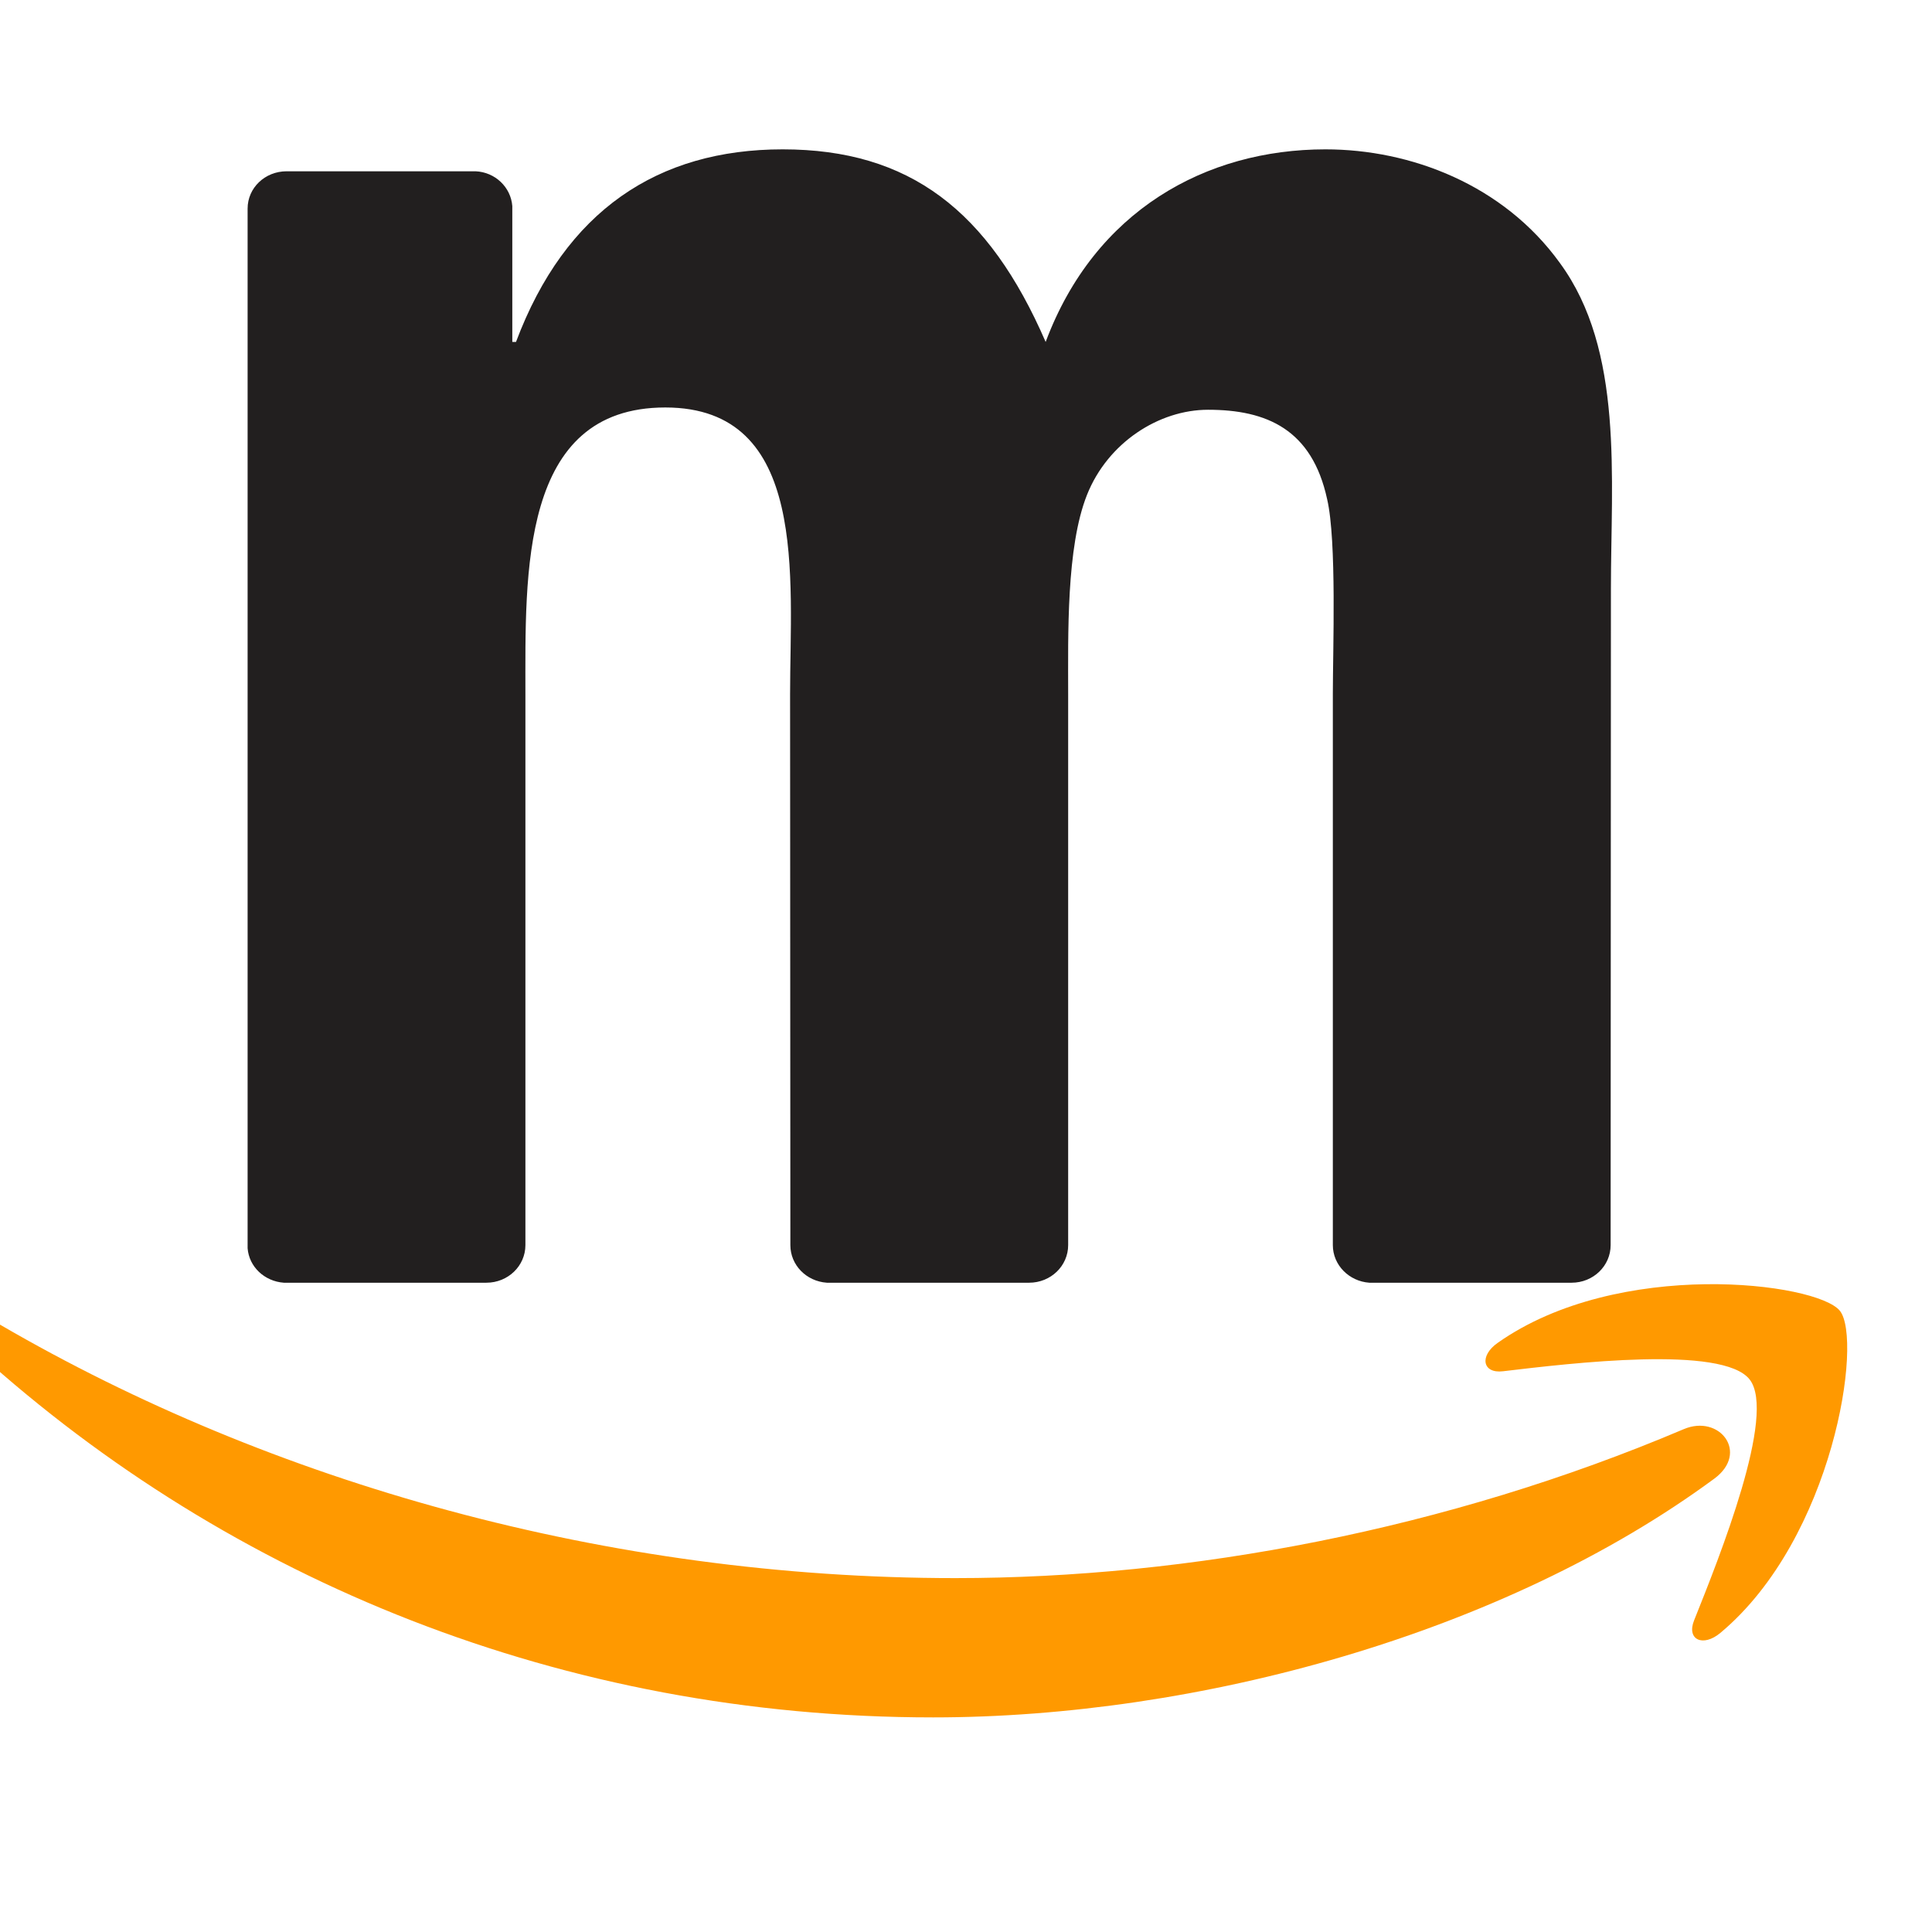 <?xml version="1.0" encoding="UTF-8" standalone="no" ?>
<!DOCTYPE svg PUBLIC "-//W3C//DTD SVG 1.1//EN" "http://www.w3.org/Graphics/SVG/1.1/DTD/svg11.dtd">
<svg xmlns="http://www.w3.org/2000/svg" xmlns:xlink="http://www.w3.org/1999/xlink" version="1.1" width="16" height="16" viewBox="0 0 16 16" xml:space="preserve">
<desc>Created with Fabric.js 4.6.0</desc>
<defs>
</defs>
<g transform="matrix(0.05 0 0 0.05 7.04 12.58)" id="K15yCmFVXFq2wsPtppMDp"  >
<path style="stroke: none; stroke-width: 1; stroke-dasharray: none; stroke-linecap: butt; stroke-dashoffset: 0; stroke-linejoin: miter; stroke-miterlimit: 4; fill: rgb(255,153,0); fill-rule: nonzero; opacity: 1;" vector-effect="non-scaling-stroke"  transform=" translate(-230.84, -148.89)" d="M 374.006 142.184 C 339.007 167.981 288.277 181.745 244.6 181.745 C 183.358 181.745 128.224 159.094 86.513 121.42 C 83.235 118.458 86.172 114.42 90.104 116.727 C 135.119 142.918 190.777 158.674 248.27 158.674 C 287.045 158.674 329.7 150.652 368.92 134.004 C 374.845 131.488 379.8 137.884 374.006 142.184" stroke-linecap="round" />
</g>
<g transform="matrix(0.05 0 0 0.05 13.8 12.11)" id="zv01XJwqQBBBM7yhSjjIY"  >
<path style="stroke: none; stroke-width: 1; stroke-dasharray: none; stroke-linecap: butt; stroke-dashoffset: 0; stroke-linejoin: miter; stroke-miterlimit: 4; fill: rgb(255,153,0); fill-rule: nonzero; opacity: 1;" vector-effect="non-scaling-stroke"  transform=" translate(-374.76, -139.25)" d="M 388.557 125.536 C 384.1 119.821 358.984 122.836 347.711 124.173 C 344.277 124.593 343.752 121.604 346.846 119.454 C 366.849 105.376 399.673 109.439 403.5 114.158 C 407.328 118.903 402.504 151.806 383.707 167.51 C 380.823 169.921 378.07 168.637 379.355 165.438 C 383.576 154.899 393.04 131.278 388.557 125.536" stroke-linecap="round" />
</g>
<g transform="matrix(0.09 0 0 0.09 7.7 5.93)" id="eHMpjSu9H9VpON0s_YKoU"  >
<path style="stroke: none; stroke-width: 1; stroke-dasharray: none; stroke-linecap: butt; stroke-dashoffset: 0; stroke-linejoin: miter; stroke-miterlimit: 4; fill: rgb(34,31,31); fill-rule: nonzero; opacity: 1;" vector-effect="non-scaling-stroke"  transform=" translate(-165.8, -53.31)" d="M 124.999 105.454 L 106.359 105.454 C 104.576 105.323 103.16 103.986 103.029 102.282 L 103.029 6.617 C 103.029 4.703 104.628 3.182 106.621 3.182 L 124.003 3.182 C 125.812 3.261 127.253 4.65 127.385 6.381 L 127.385 18.886 L 127.725 18.886 C 132.261 6.8 140.781 1.164 152.264 1.164 C 163.931 1.164 171.219 6.8 176.463 18.886 C 180.972 6.8 191.223 1.164 202.207 1.164 C 210.02 1.164 218.567 4.388 223.784 11.624 C 229.683 19.673 228.477 31.365 228.477 41.616 L 228.451 101.994 C 228.451 103.907 226.851 105.454 224.859 105.454 L 206.245 105.454 C 204.383 105.323 202.889 103.829 202.889 101.994 L 202.889 51.29 C 202.889 47.253 203.256 37.186 202.365 33.358 C 200.975 26.935 196.807 25.126 191.406 25.126 C 186.897 25.126 182.178 28.141 180.264 32.965 C 178.35 37.789 178.534 45.863 178.534 51.29 L 178.534 101.994 C 178.534 103.907 176.934 105.454 174.942 105.454 L 156.328 105.454 C 154.44 105.323 152.972 103.829 152.972 101.994 L 152.946 51.29 C 152.946 40.62 154.703 24.916 141.463 24.916 C 128.066 24.916 128.591 40.227 128.591 51.29 L 128.591 101.994 C 128.591 103.907 126.991 105.454 124.999 105.454" stroke-linecap="round" />
</g>
</svg>